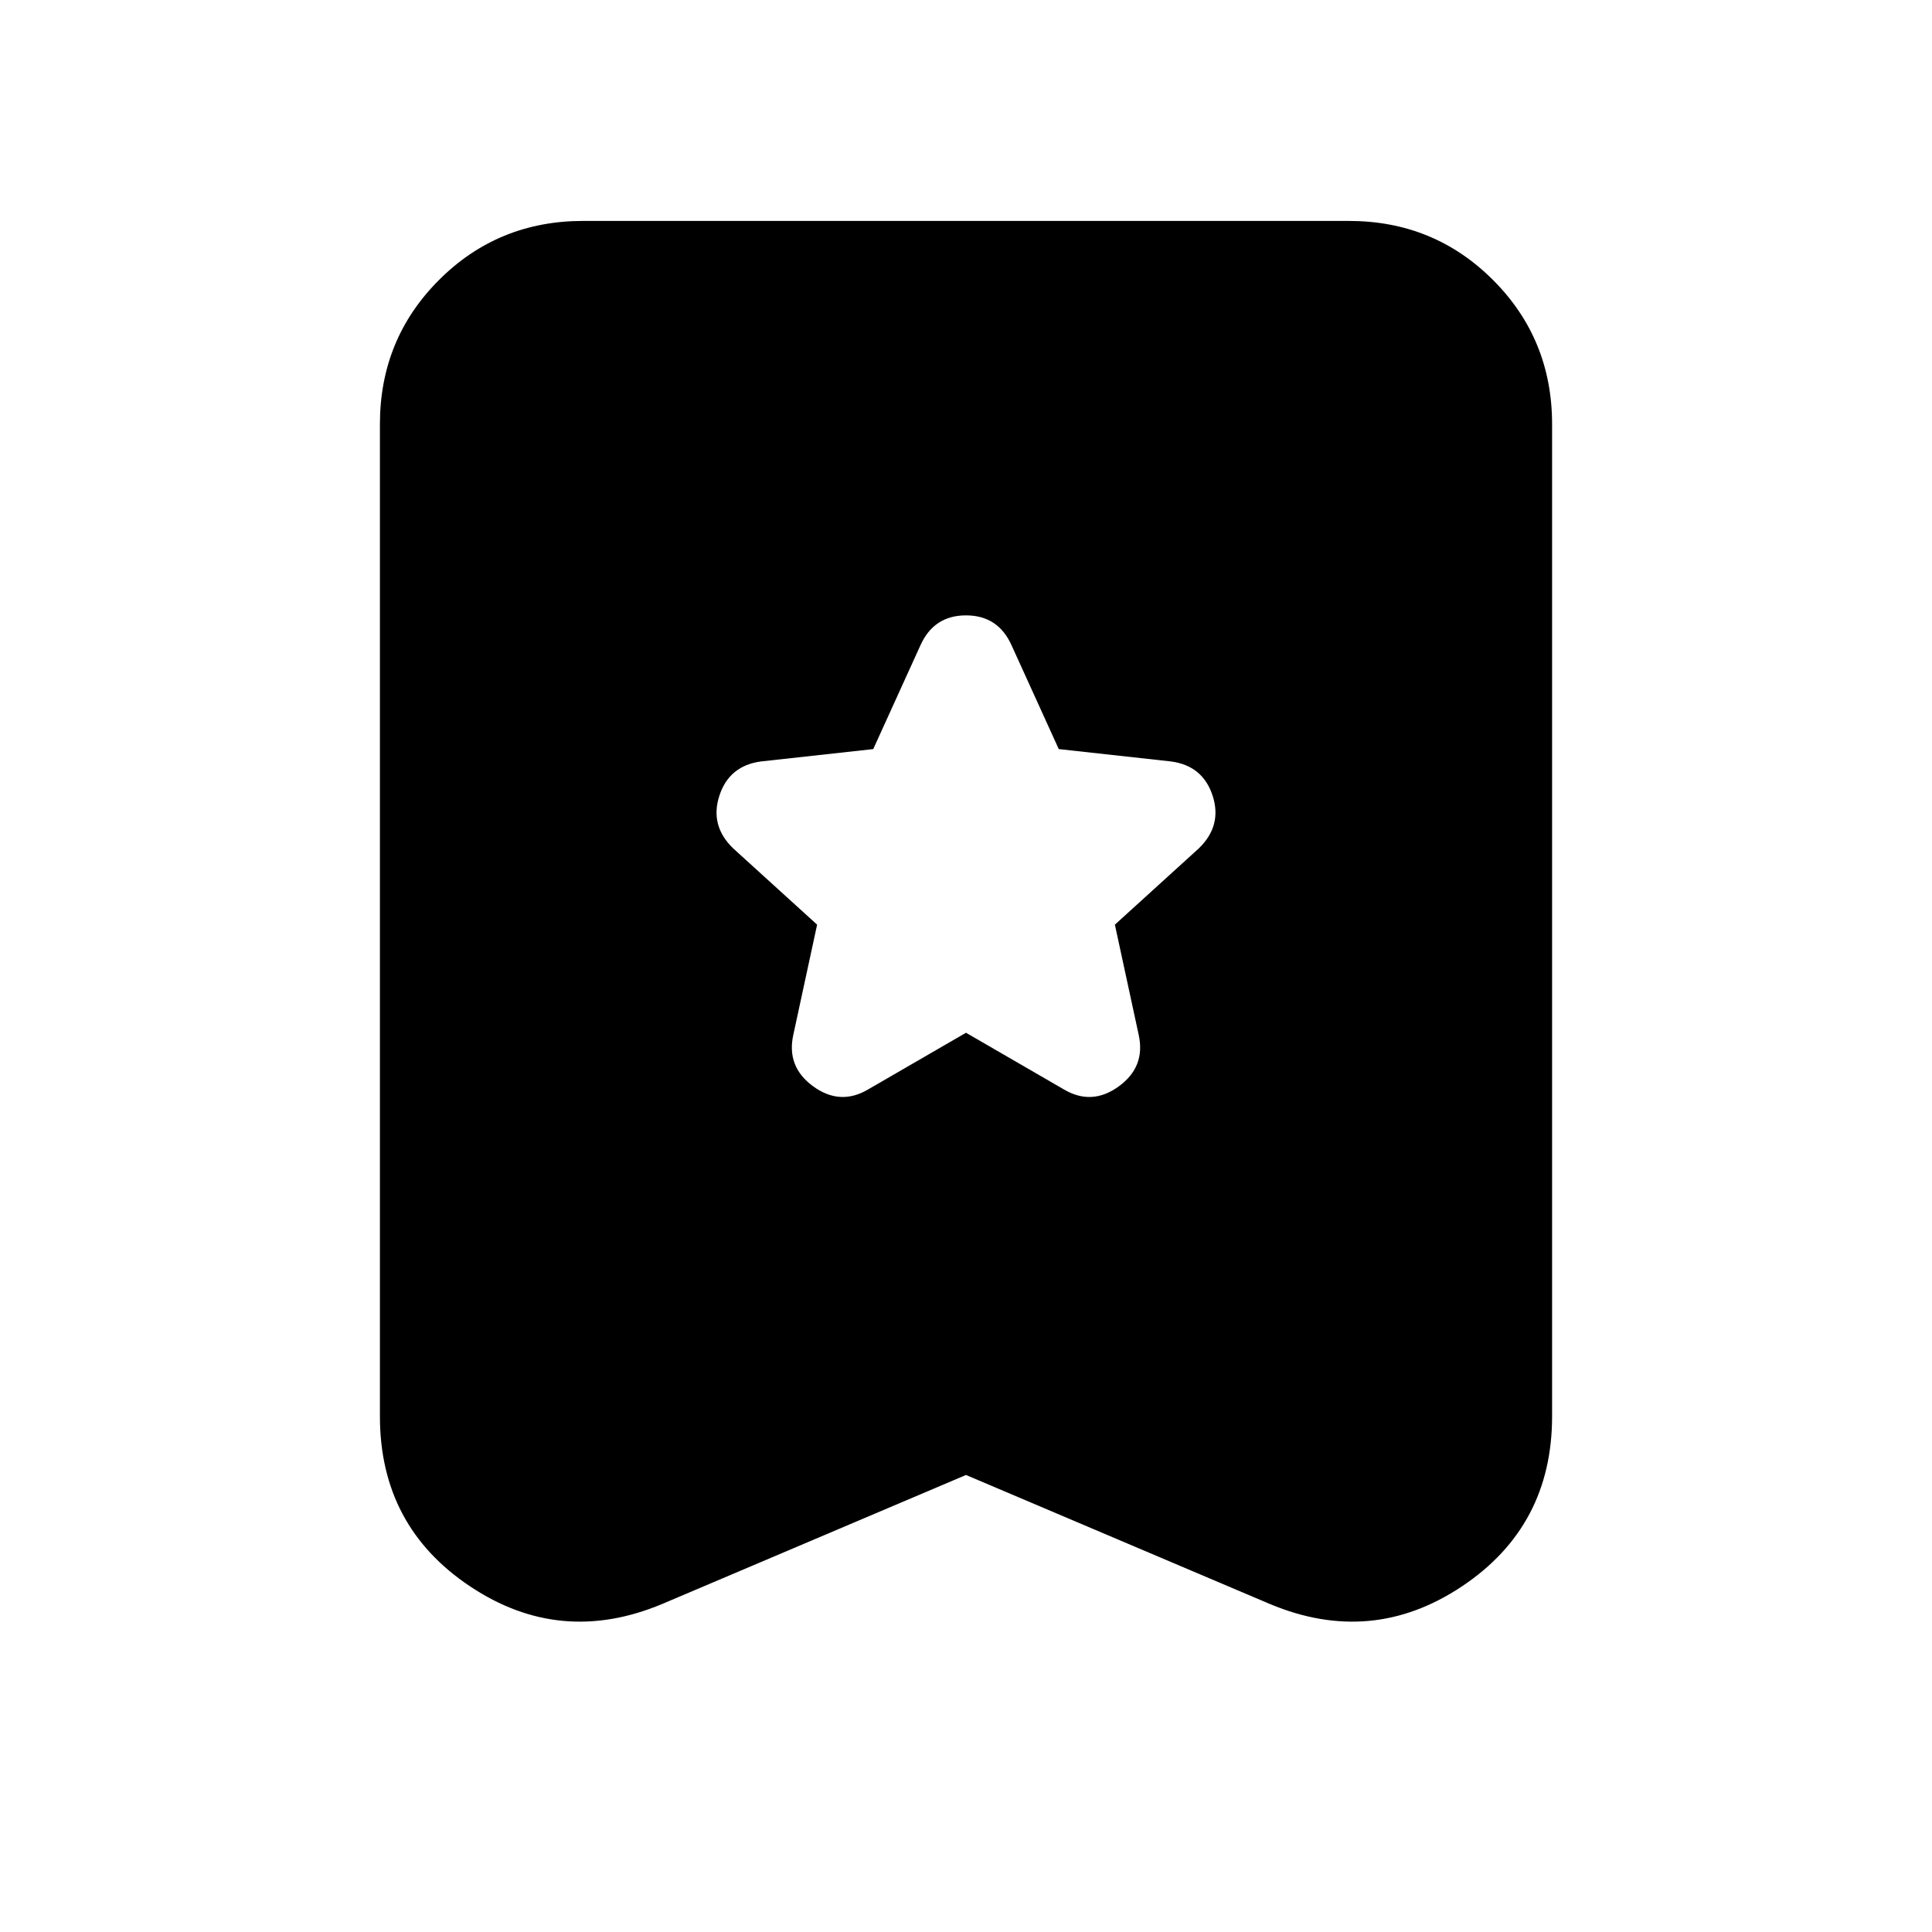 <svg xmlns="http://www.w3.org/2000/svg" height="24" viewBox="0 -960 960 960" width="24"><path d="m480-446.83 48.67 28.18q13.9 8.19 27.29-1.57 13.39-9.76 9.82-25.71l-11.8-54.61 41.67-37.87q11.76-11.33 6.88-26.25-4.88-14.93-20.77-16.99l-55.67-6.13-23.44-51.55q-6.69-14.89-22.65-14.89-15.96 0-22.65 14.89l-23.44 51.55-55.67 6.13q-15.89 2.06-20.77 16.99-4.88 14.92 6.88 26.25l41.67 37.87-11.8 54.61q-3.57 15.95 9.82 25.71 13.39 9.76 27.29 1.57L480-446.83Zm0 219.74-151.11 64.16q-50.5 21.08-95.3-8.8-44.81-29.88-44.81-84.51v-492.98q0-42.3 29.35-71.65 29.35-29.35 71.65-29.35h380.44q42.3 0 71.65 29.35 29.35 29.35 29.35 71.65v492.98q0 54.63-44.81 84.51-44.8 29.88-95.3 8.8L480-227.09Z"/></svg>